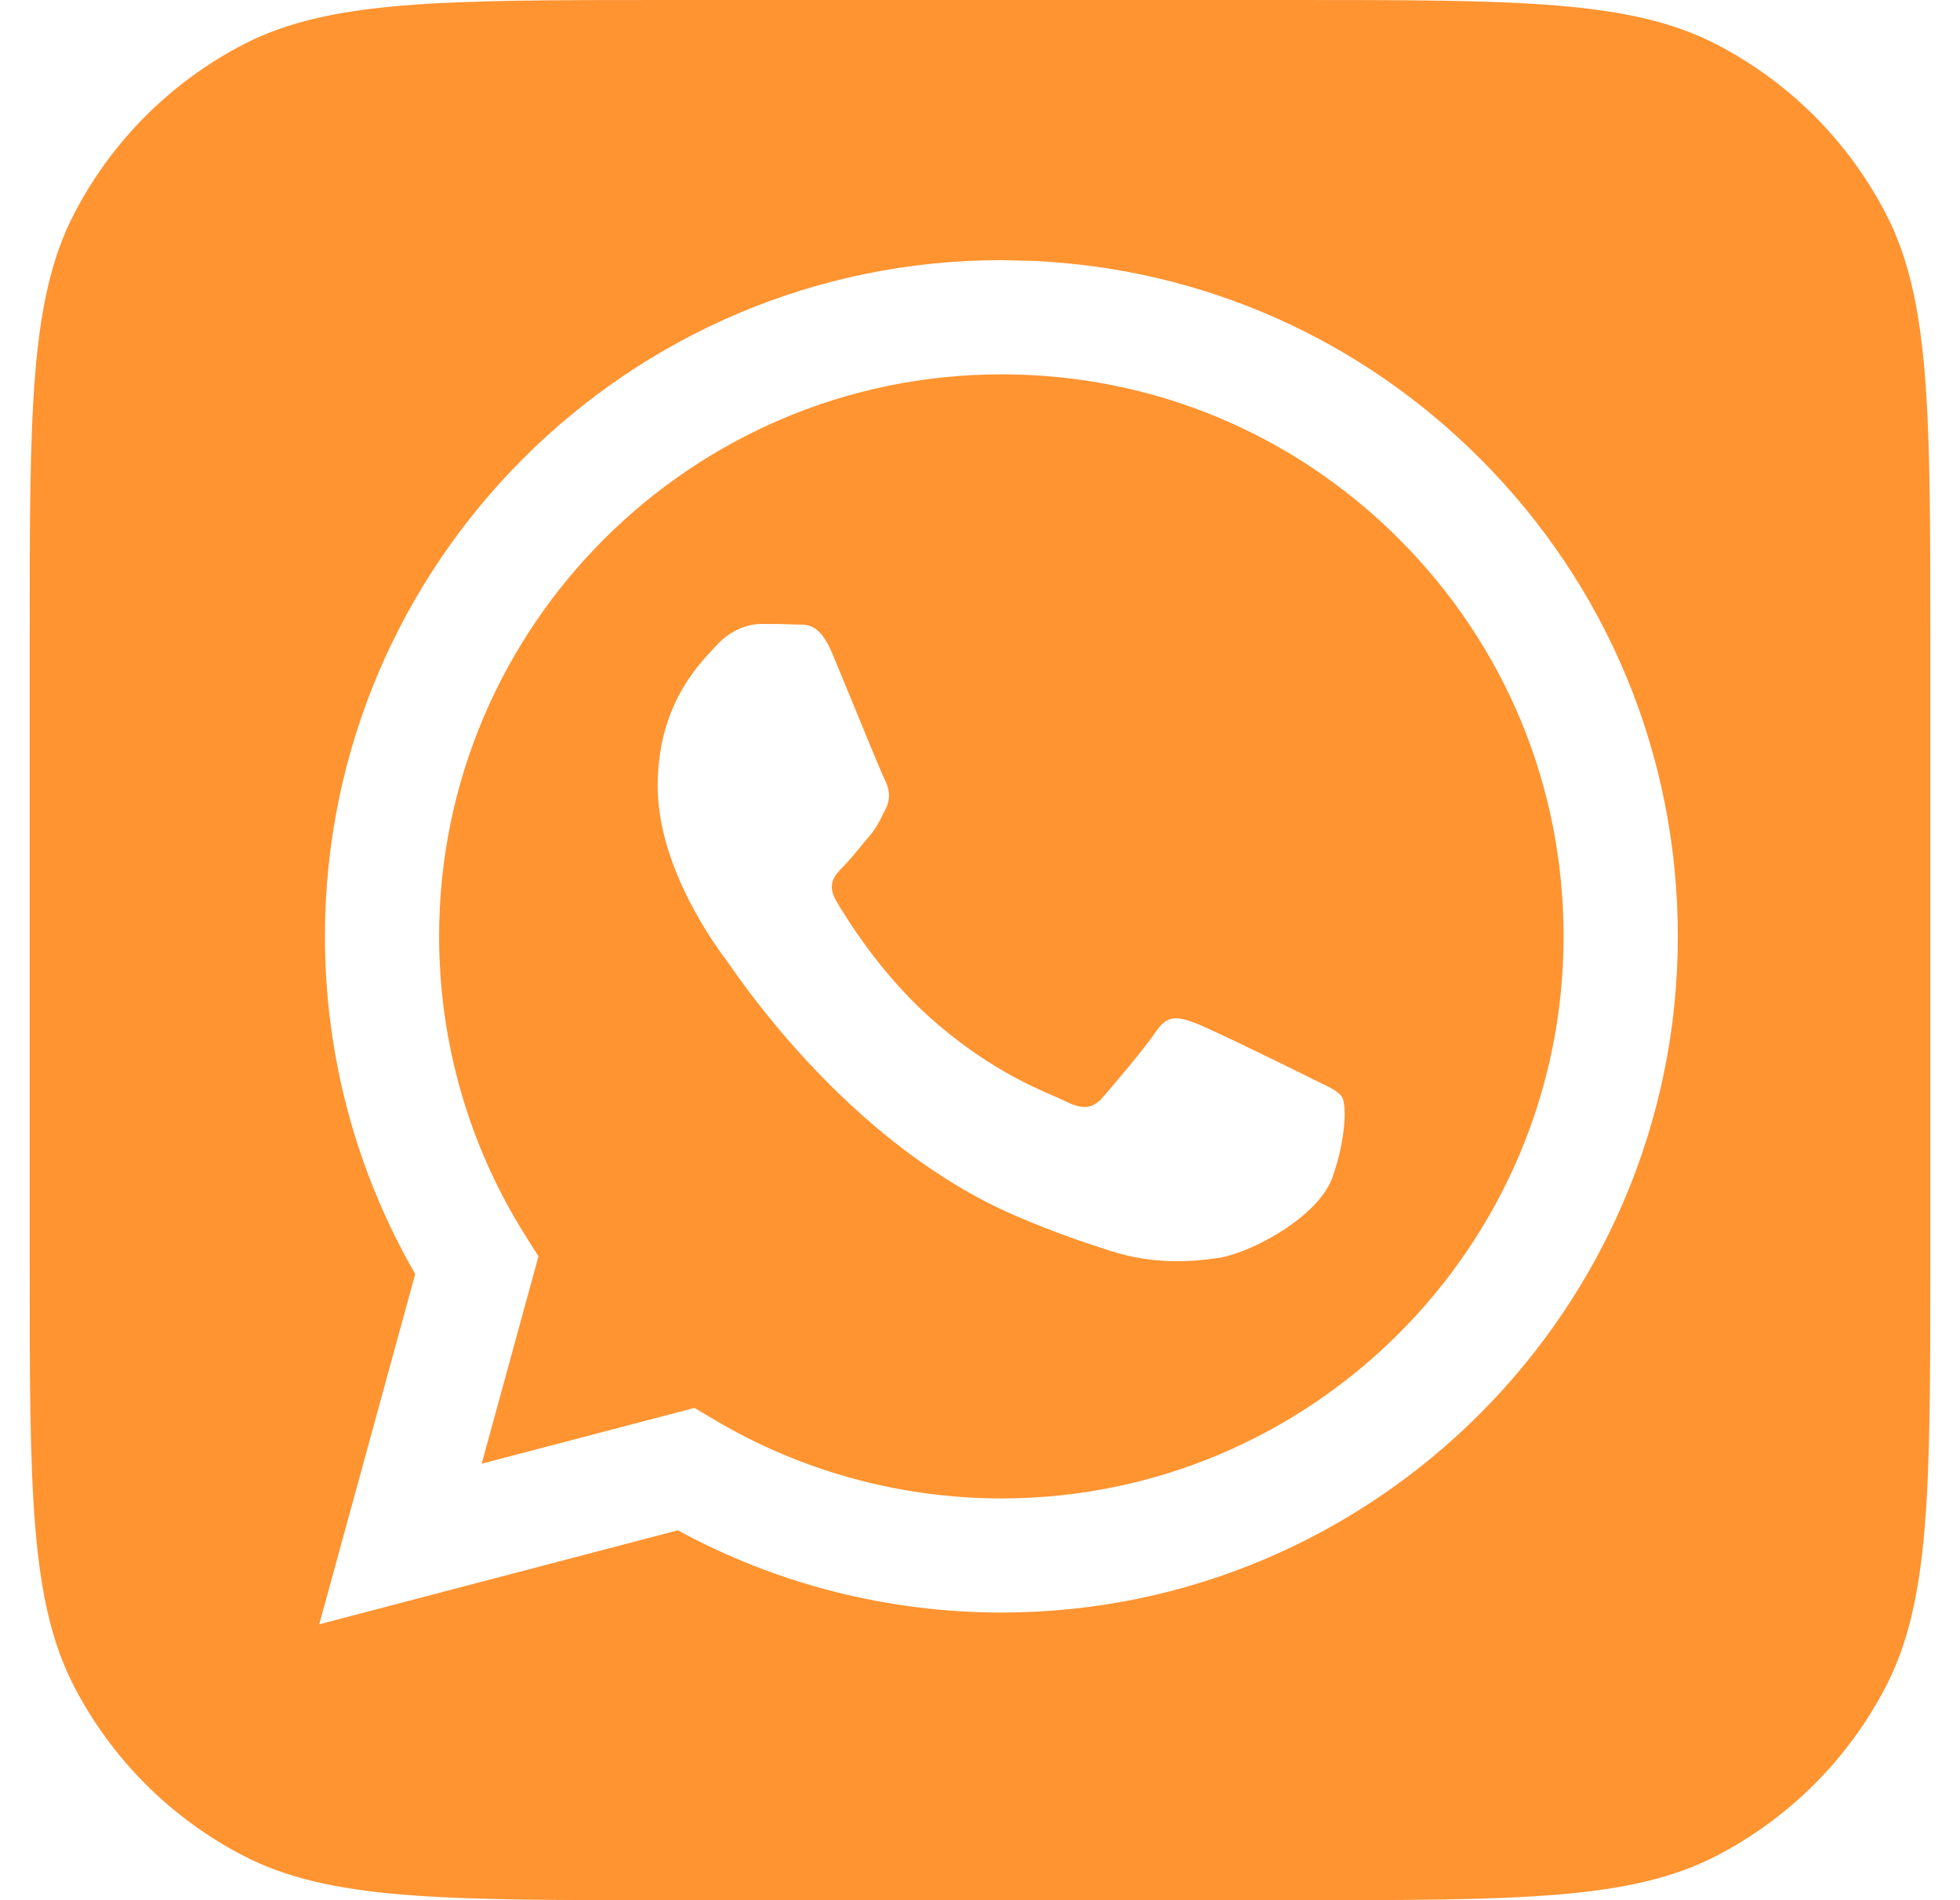 <svg width="33" height="32" viewBox="0 0 33 32" fill="none" xmlns="http://www.w3.org/2000/svg">
<path id="Subtract" fill-rule="evenodd" clip-rule="evenodd" d="M1.251 3.594C0.5 5.038 0.5 6.937 0.5 10.733V21.267C0.5 25.063 0.5 26.962 1.251 28.407C1.883 29.624 2.876 30.617 4.093 31.249C5.538 32 7.437 32 11.233 32H21.767C25.563 32 27.462 32 28.907 31.249C30.124 30.617 31.117 29.624 31.749 28.407C32.5 26.962 32.5 25.063 32.5 21.267V10.733C32.5 6.937 32.5 5.038 31.749 3.594C31.117 2.376 30.124 1.383 28.907 0.751C27.462 0 25.563 0 21.767 0H11.233C7.437 0 5.538 0 4.093 0.751C2.876 1.383 1.883 2.376 1.251 3.594ZM24.916 7.719C22.901 5.702 20.261 4.534 17.429 4.395L16.86 4.381C10.582 4.381 5.473 9.487 5.471 15.764C5.47 17.77 5.994 19.728 6.991 21.455L5.375 27.354L11.413 25.771C13.076 26.678 14.949 27.155 16.855 27.156H16.86C23.137 27.156 28.247 22.049 28.249 15.773C28.25 12.731 27.067 9.871 24.916 7.719ZM12.038 23.915L11.692 23.71L8.11 24.649L9.066 21.158L8.841 20.8C7.893 19.293 7.393 17.552 7.393 15.764C7.396 10.548 11.642 6.304 16.864 6.304C19.392 6.304 21.769 7.29 23.556 9.078C25.343 10.867 26.327 13.244 26.326 15.772C26.324 20.989 22.078 25.234 16.86 25.234H16.856C15.158 25.233 13.492 24.777 12.038 23.915ZM22.208 18.224C22.407 18.319 22.541 18.384 22.598 18.48C22.669 18.598 22.669 19.168 22.432 19.832C22.195 20.497 21.058 21.103 20.511 21.185C20.021 21.258 19.4 21.288 18.718 21.072C18.305 20.941 17.775 20.766 17.096 20.473C14.428 19.321 12.626 16.737 12.285 16.249C12.261 16.214 12.244 16.19 12.235 16.178L12.232 16.175C12.081 15.973 11.073 14.628 11.073 13.236C11.073 11.925 11.717 11.238 12.013 10.922C12.034 10.901 12.052 10.881 12.069 10.863C12.33 10.578 12.638 10.507 12.828 10.507C13.017 10.507 13.207 10.508 13.373 10.517C13.393 10.518 13.415 10.518 13.437 10.518C13.603 10.517 13.809 10.515 14.013 11.005C14.092 11.193 14.207 11.473 14.328 11.767C14.572 12.363 14.843 13.022 14.891 13.117C14.962 13.259 15.009 13.425 14.915 13.615C14.9 13.644 14.887 13.671 14.874 13.697C14.803 13.842 14.751 13.949 14.63 14.09C14.582 14.145 14.534 14.205 14.485 14.264C14.386 14.384 14.288 14.503 14.203 14.588C14.061 14.73 13.912 14.884 14.078 15.169C14.244 15.453 14.815 16.385 15.661 17.139C16.571 17.95 17.361 18.293 17.762 18.466C17.84 18.5 17.904 18.528 17.95 18.551C18.235 18.693 18.401 18.669 18.566 18.48C18.733 18.29 19.278 17.649 19.468 17.364C19.657 17.08 19.847 17.127 20.108 17.222C20.369 17.317 21.768 18.005 22.052 18.147C22.108 18.175 22.16 18.2 22.208 18.224Z" fill="#FF9431"/>
</svg>
